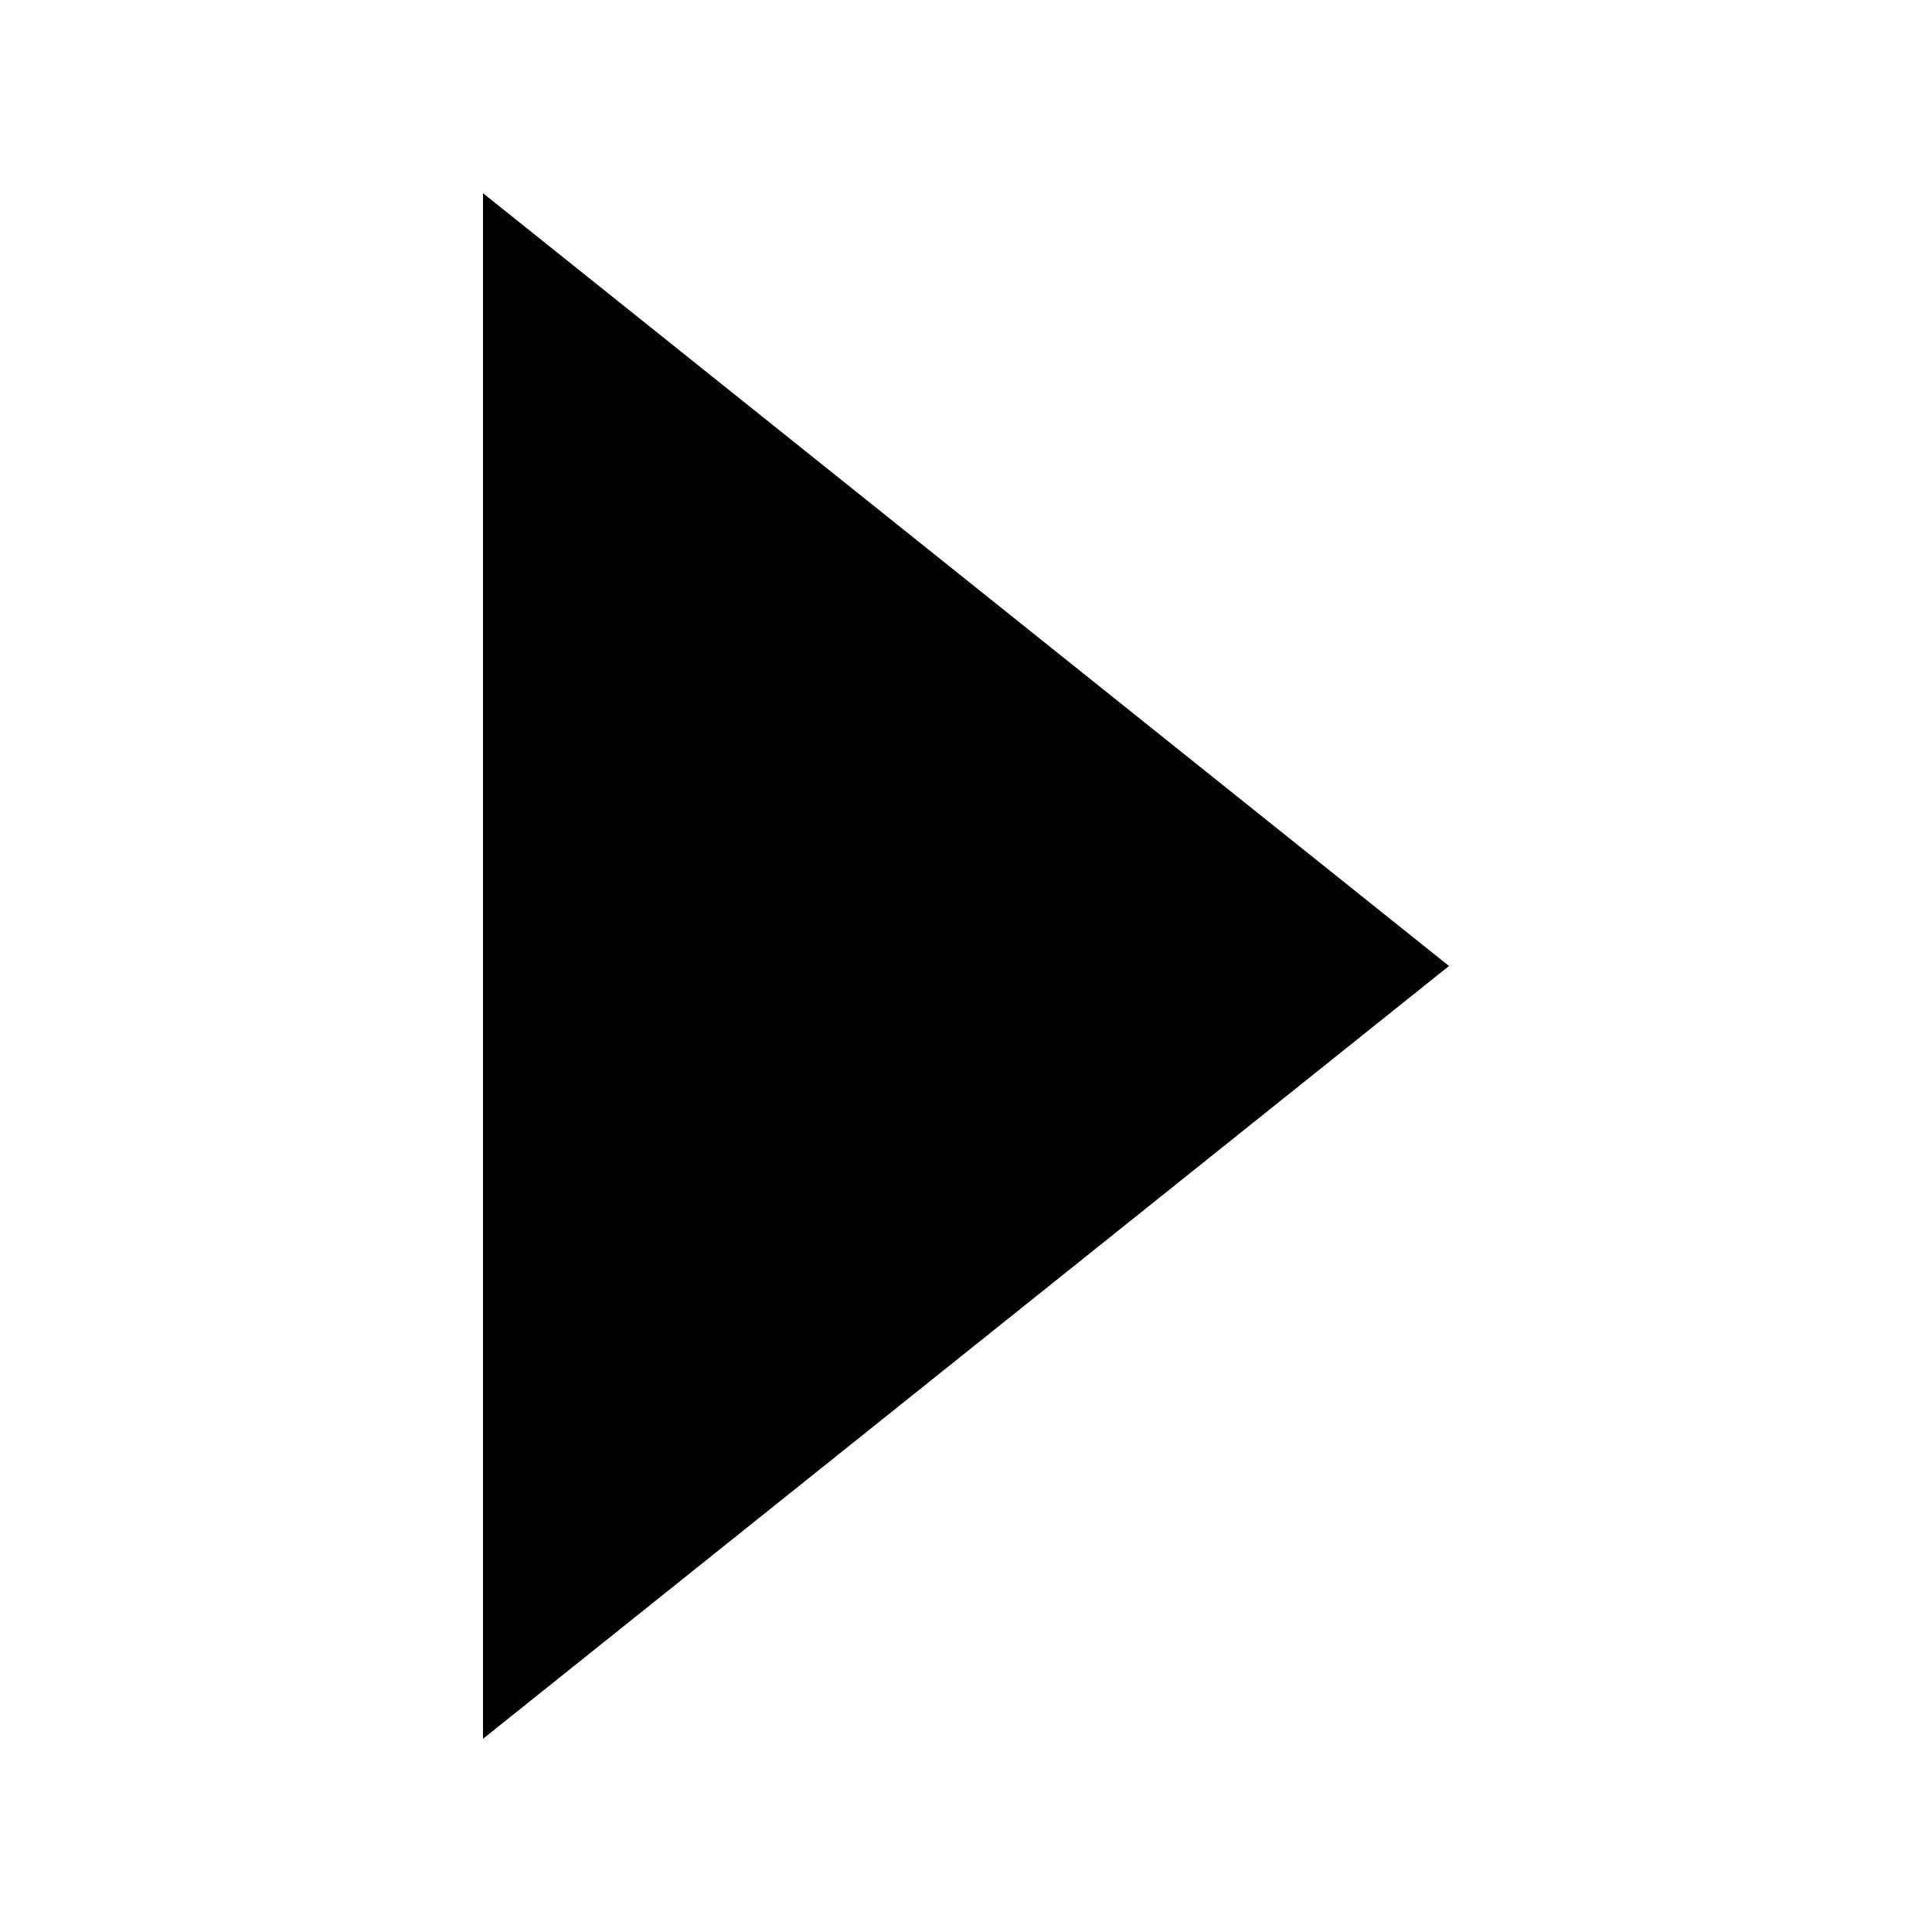 <?xml version="1.0" standalone="no"?><!DOCTYPE svg PUBLIC "-//W3C//DTD SVG 1.1//EN" "http://www.w3.org/Graphics/SVG/1.1/DTD/svg11.dtd"><svg t="1686711387708" class="icon" viewBox="0 0 1024 1024" version="1.1" xmlns="http://www.w3.org/2000/svg" p-id="10642" xmlns:xlink="http://www.w3.org/1999/xlink" width="200" height="200"><path d="M256 102.4v819.2l512-409.6L256 102.4z" p-id="10643"></path></svg>